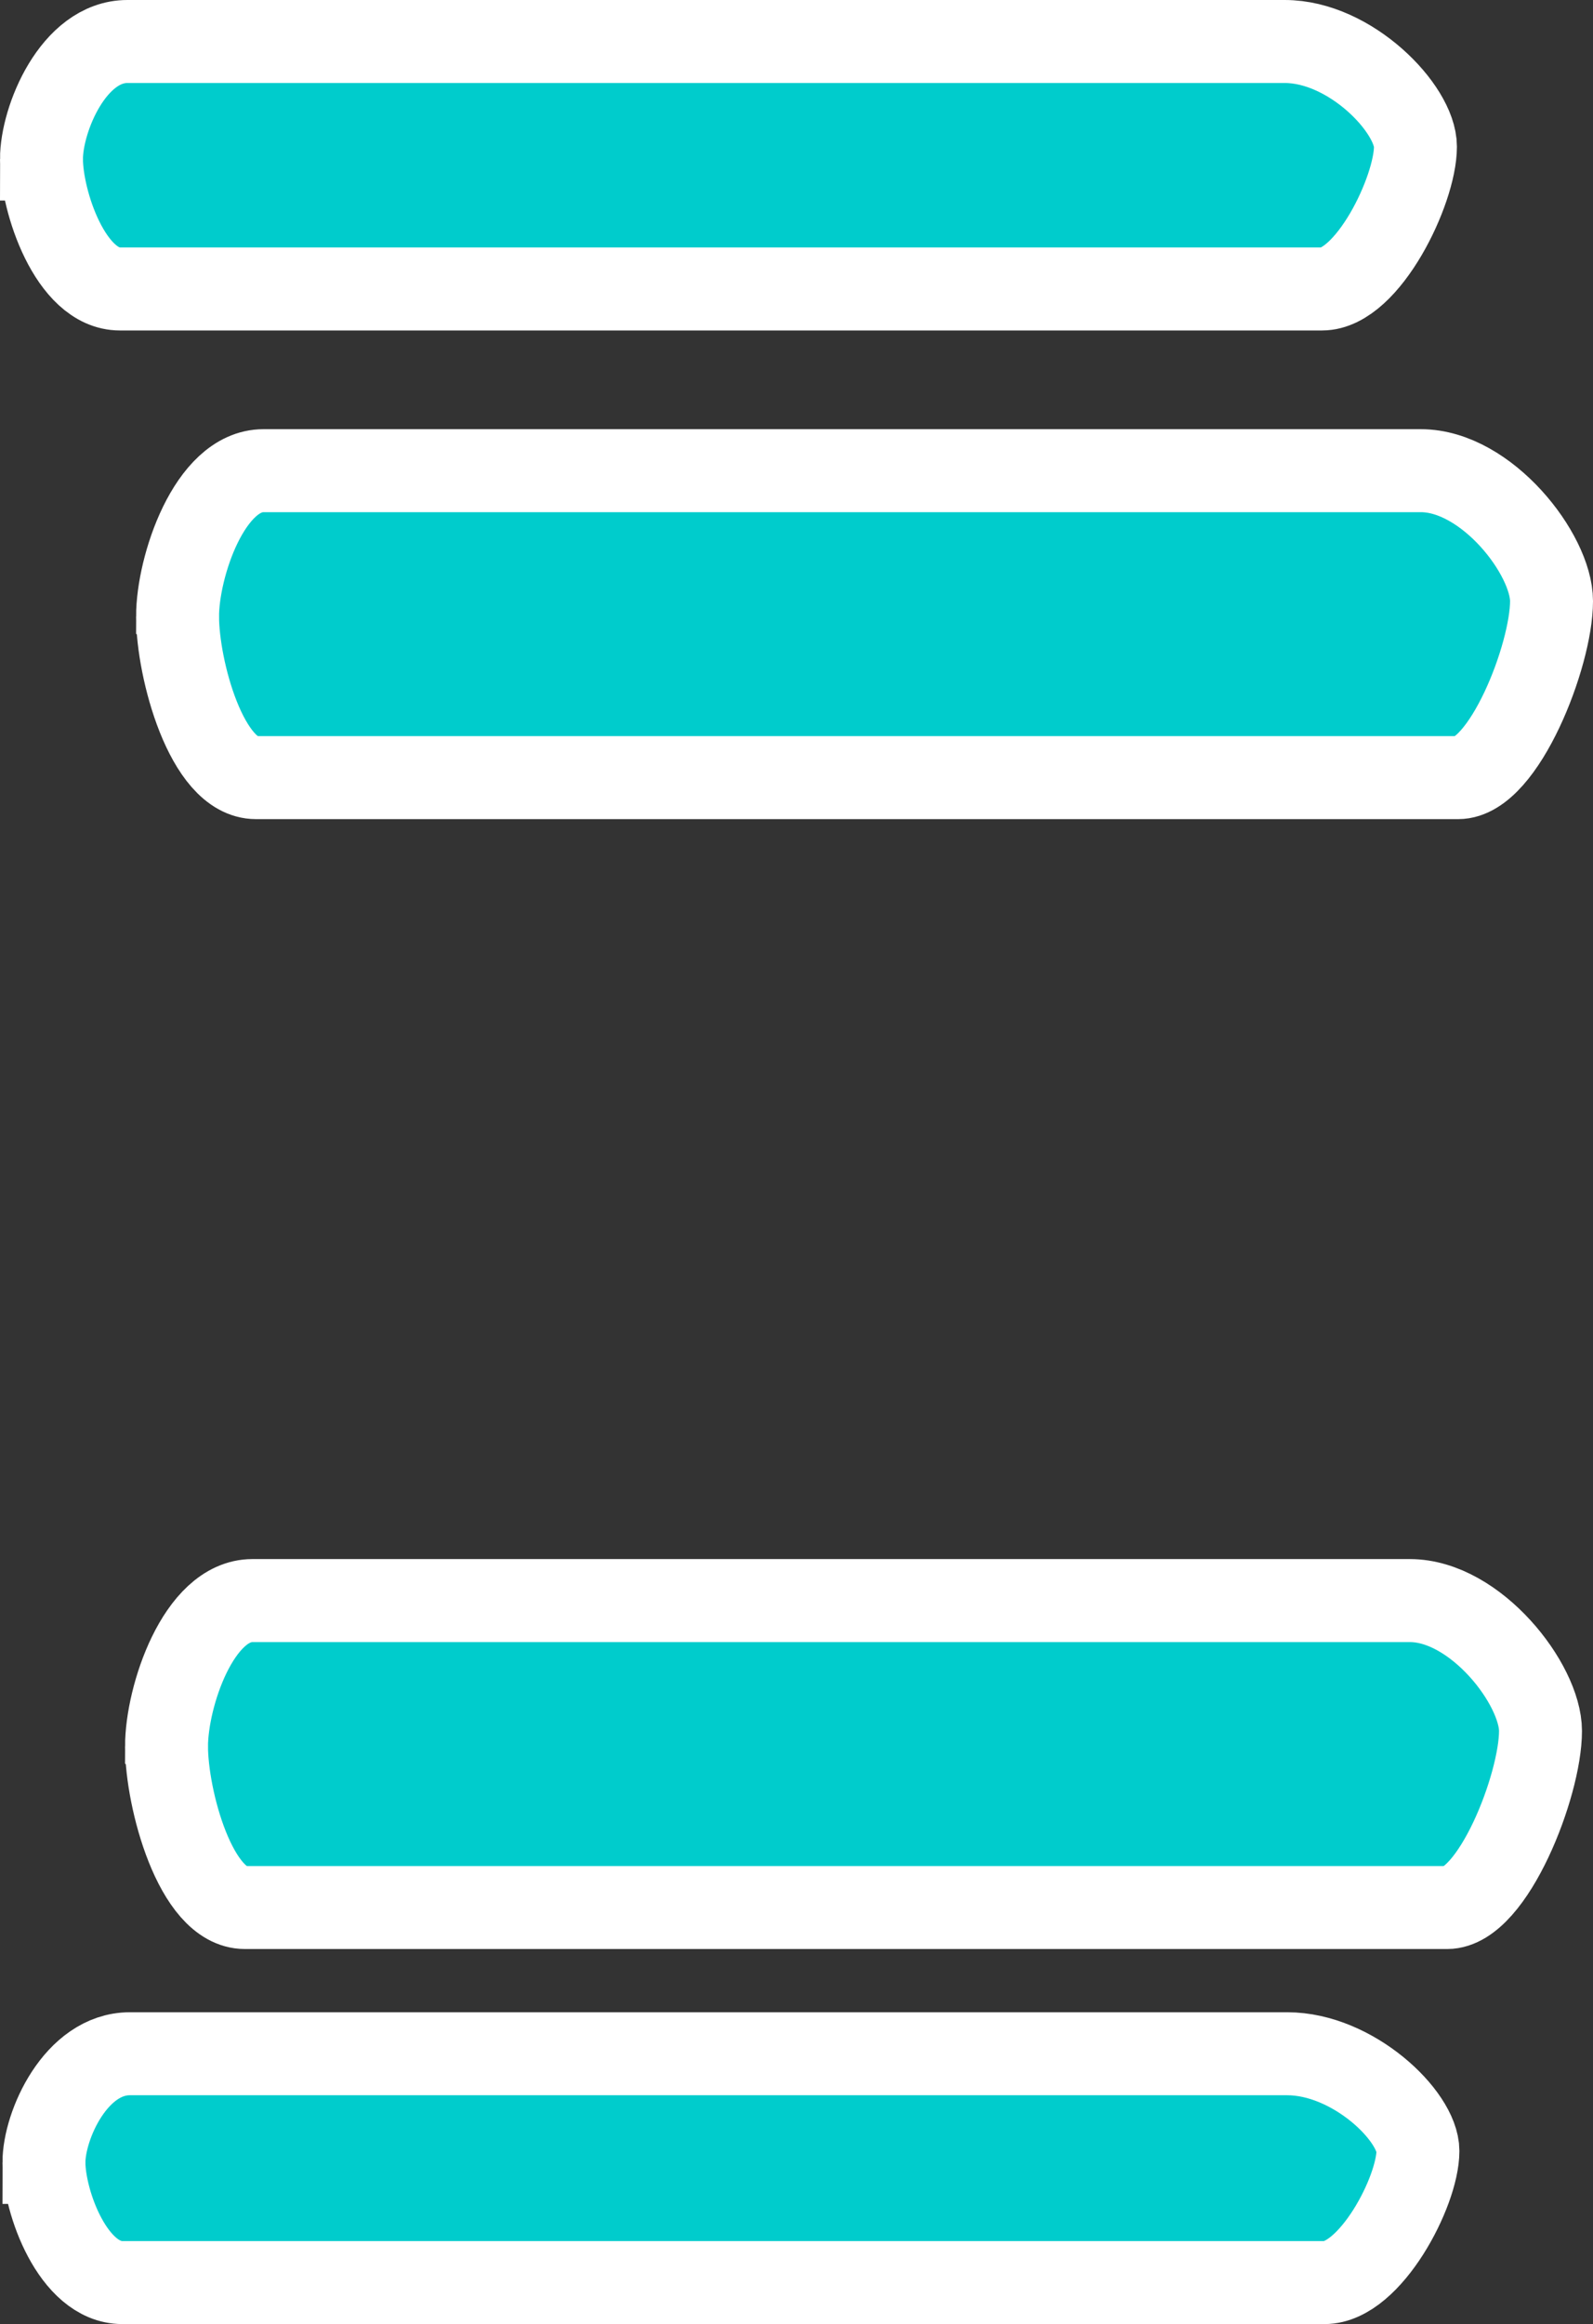 <svg version="1.1" xmlns="http://www.w3.org/2000/svg" xmlns:xlink="http://www.w3.org/1999/xlink" width="115.232" height="168.013" viewBox="0,0,115.232,168.013"><rect x="0" y="0" width="115.232" height="168.013" fill="#333333" stroke="none"/><g transform="translate(-262.384,-95.993)"><g data-paper-data="{&quot;isPaintingLayer&quot;:true}" fill="#00cccc" fill-rule="nonzero" stroke="#ffffff" stroke-width="6" stroke-linecap="butt" stroke-linejoin="miter" stroke-miterlimit="10" stroke-dasharray="" stroke-dashoffset="0" style="mix-blend-mode: normal"><path d="M275.228,140.56c0,-3.601 2.315,-10.54 6.212,-10.54c18.322,0 71.619,0 83.723,0c4.759,0 9.453,6.05 9.453,9.431c0,3.932 -3.461,12.759 -6.752,12.759c-10.681,0 -68.5,0 -86.964,0c-3.572,0 -5.672,-7.864 -5.672,-11.65z"/><path d="M274.43,222.243c0,-3.601 2.315,-10.54 6.212,-10.54c18.322,0 71.619,0 83.723,0c4.759,0 9.453,6.05 9.453,9.431c0,3.932 -3.461,12.759 -6.752,12.759c-10.681,0 -68.5,0 -86.964,0c-3.572,0 -5.672,-7.864 -5.672,-11.65z"/><path d="M265.384,107.491c0,-2.903 2.315,-8.498 6.212,-8.498c18.322,0 71.619,0 83.723,0c4.759,0 9.453,4.878 9.453,7.603c0,3.17 -3.461,10.287 -6.752,10.287c-10.681,0 -68.5,0 -86.964,0c-3.572,0 -5.672,-6.34 -5.672,-9.392z"/><path d="M265.563,252.322c0,-2.685 2.315,-7.858 6.212,-7.858c18.322,0 71.619,0 83.723,0c4.759,0 9.453,4.51 9.453,7.031c0,2.932 -3.461,9.512 -6.752,9.512c-10.681,0 -68.5,0 -86.964,0c-3.572,0 -5.672,-5.862 -5.672,-8.685z"/></g></g></svg>